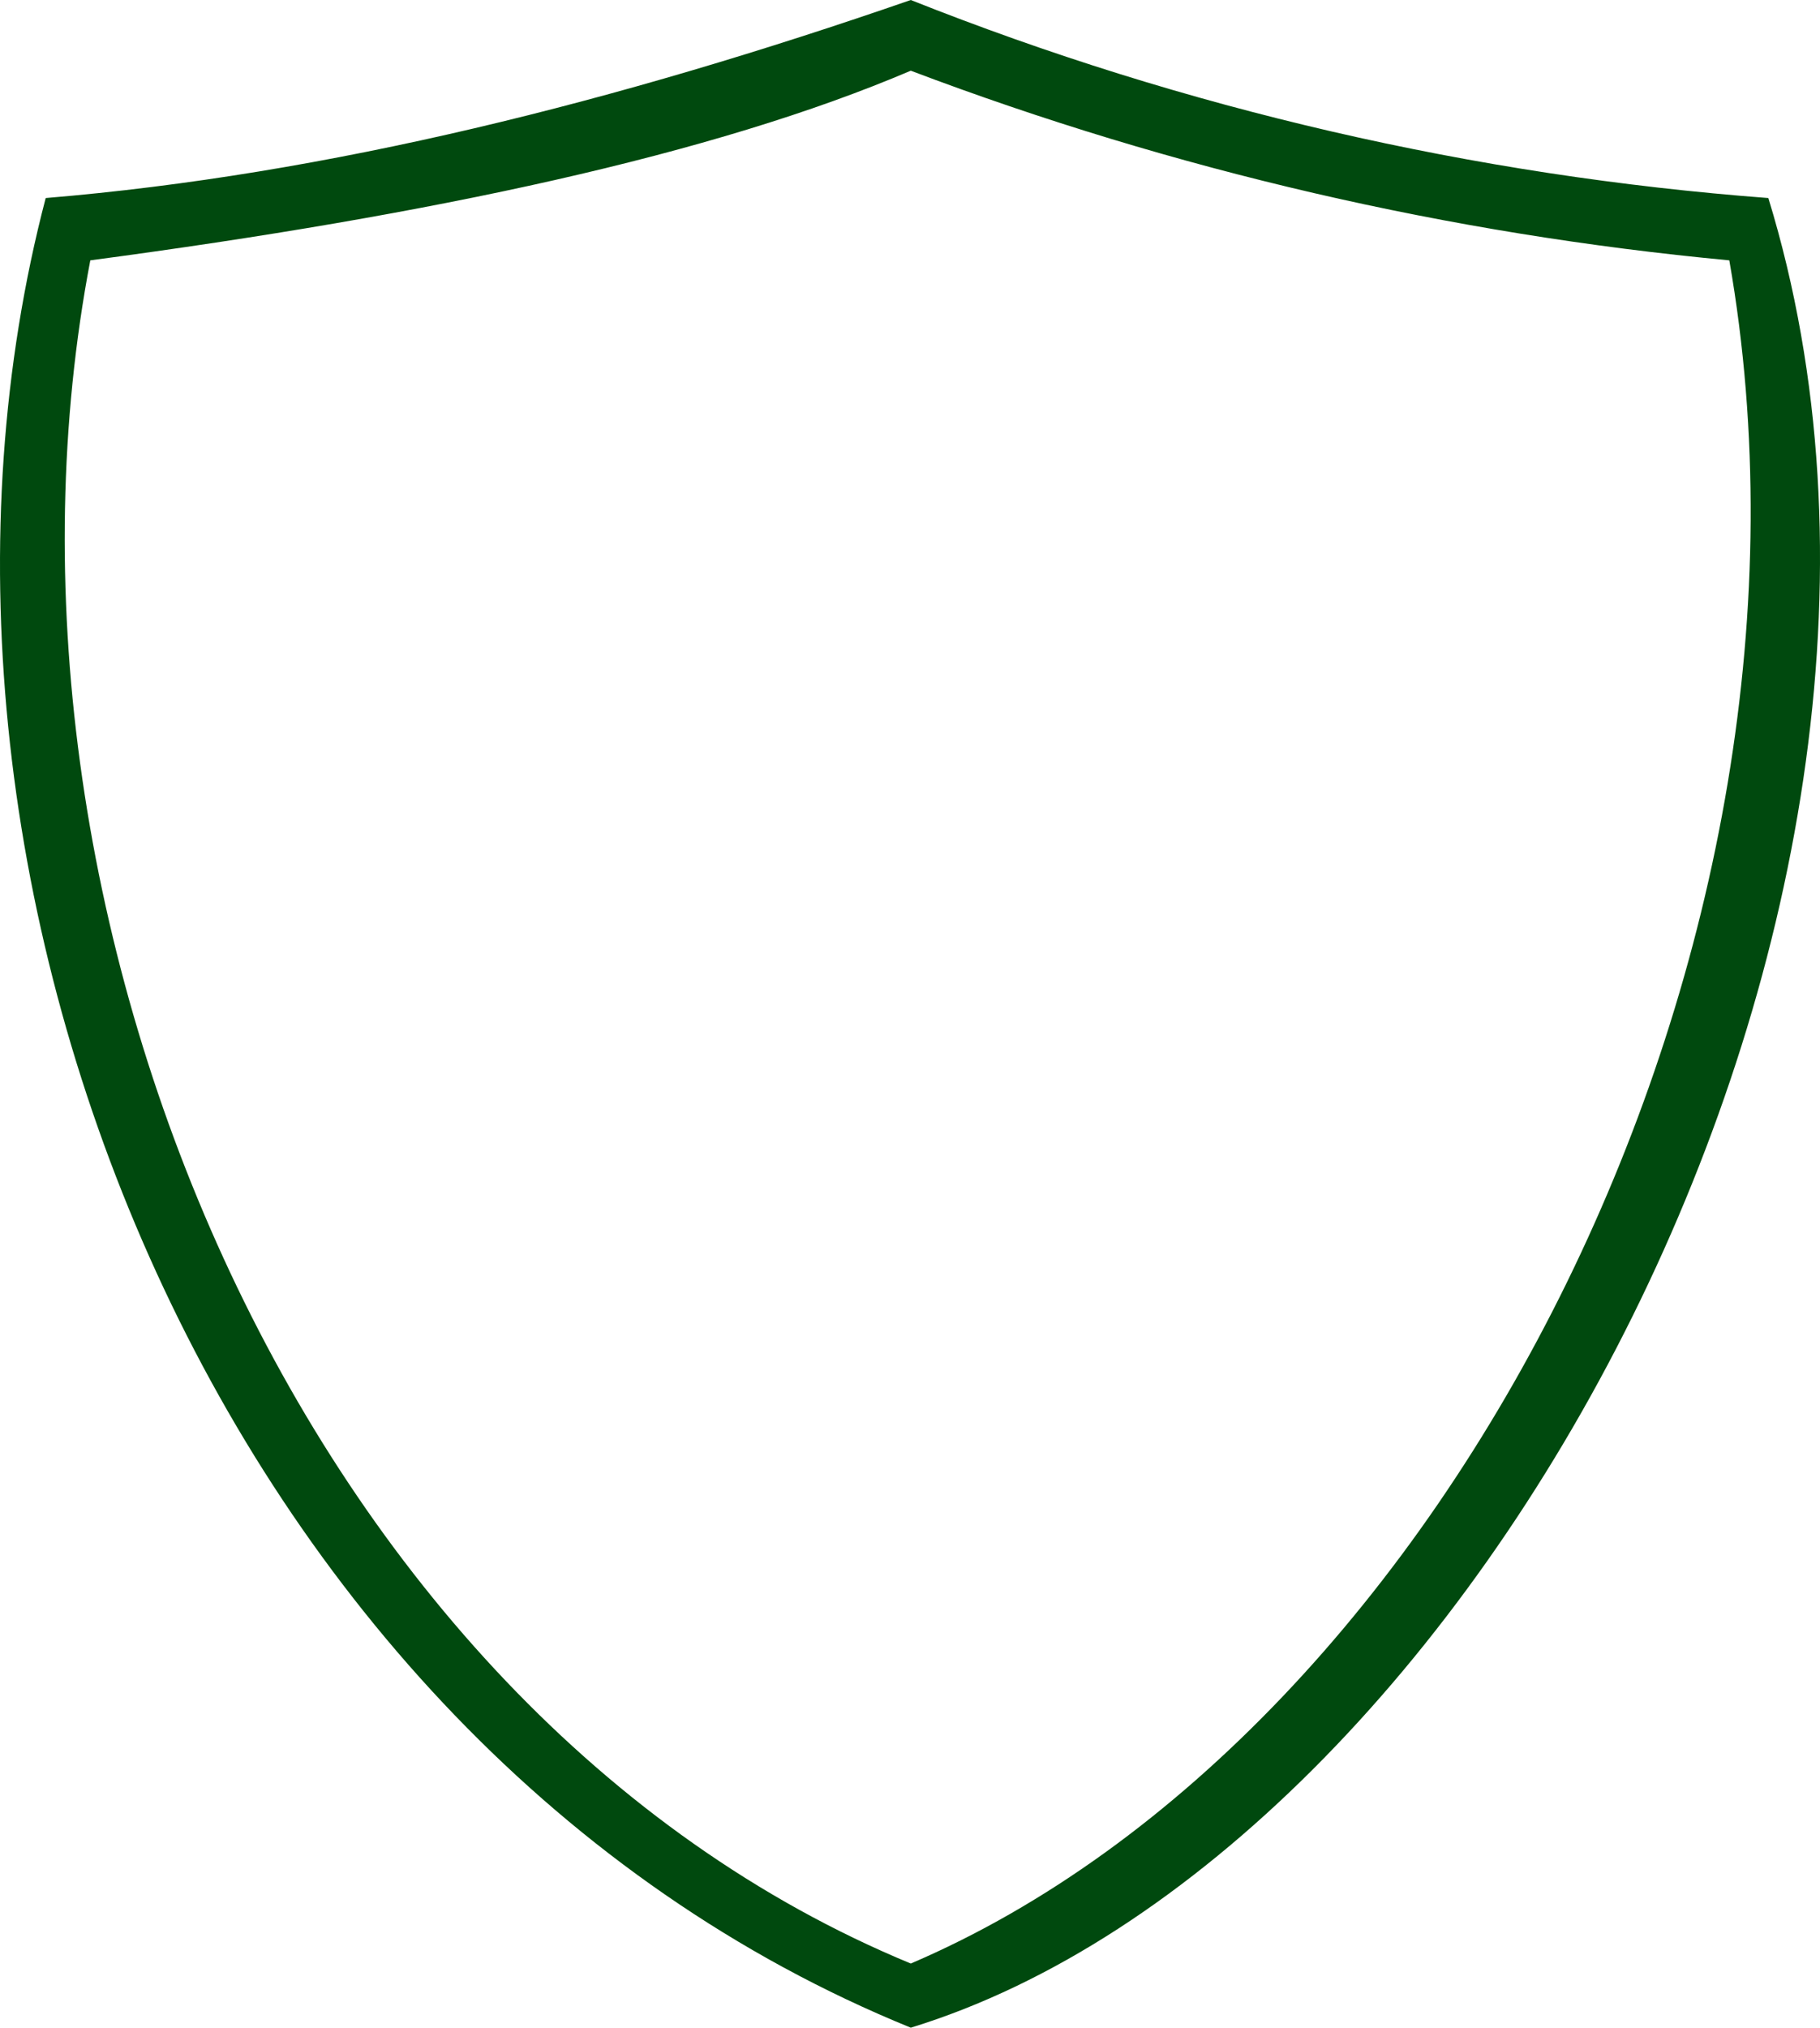 <svg version="1.1" id="图层_1" x="0px" y="0px" width="166.898px" height="185.83px" viewBox="0 0 166.898 185.83" enable-background="new 0 0 166.898 185.83" xml:space="preserve" xmlns:xml="http://www.w3.org/XML/1998/namespace" xmlns="http://www.w3.org/2000/svg" xmlns:xlink="http://www.w3.org/1999/xlink">
  <title>168</title>
  <path fill="#00490E" d="M162.161,18.15C135.181,16.112,108.666,9.992,83.521,0c-26.89,9.31-53.42,16-79.33,18.15
	c-16.1,61.35,15,141.51,79.33,167.68C135.071,170,182.261,83.67,162.161,18.15z M83.521,179.95C27.101,156.64-2.999,83,8.281,23.86
	c31.369-4.17,57.13-9.66,75.239-17.38c24.129,9.127,49.375,14.972,75.061,17.38C169.581,86.68,132.851,158.86,83.521,179.95z" class="color c1"/>
</svg>